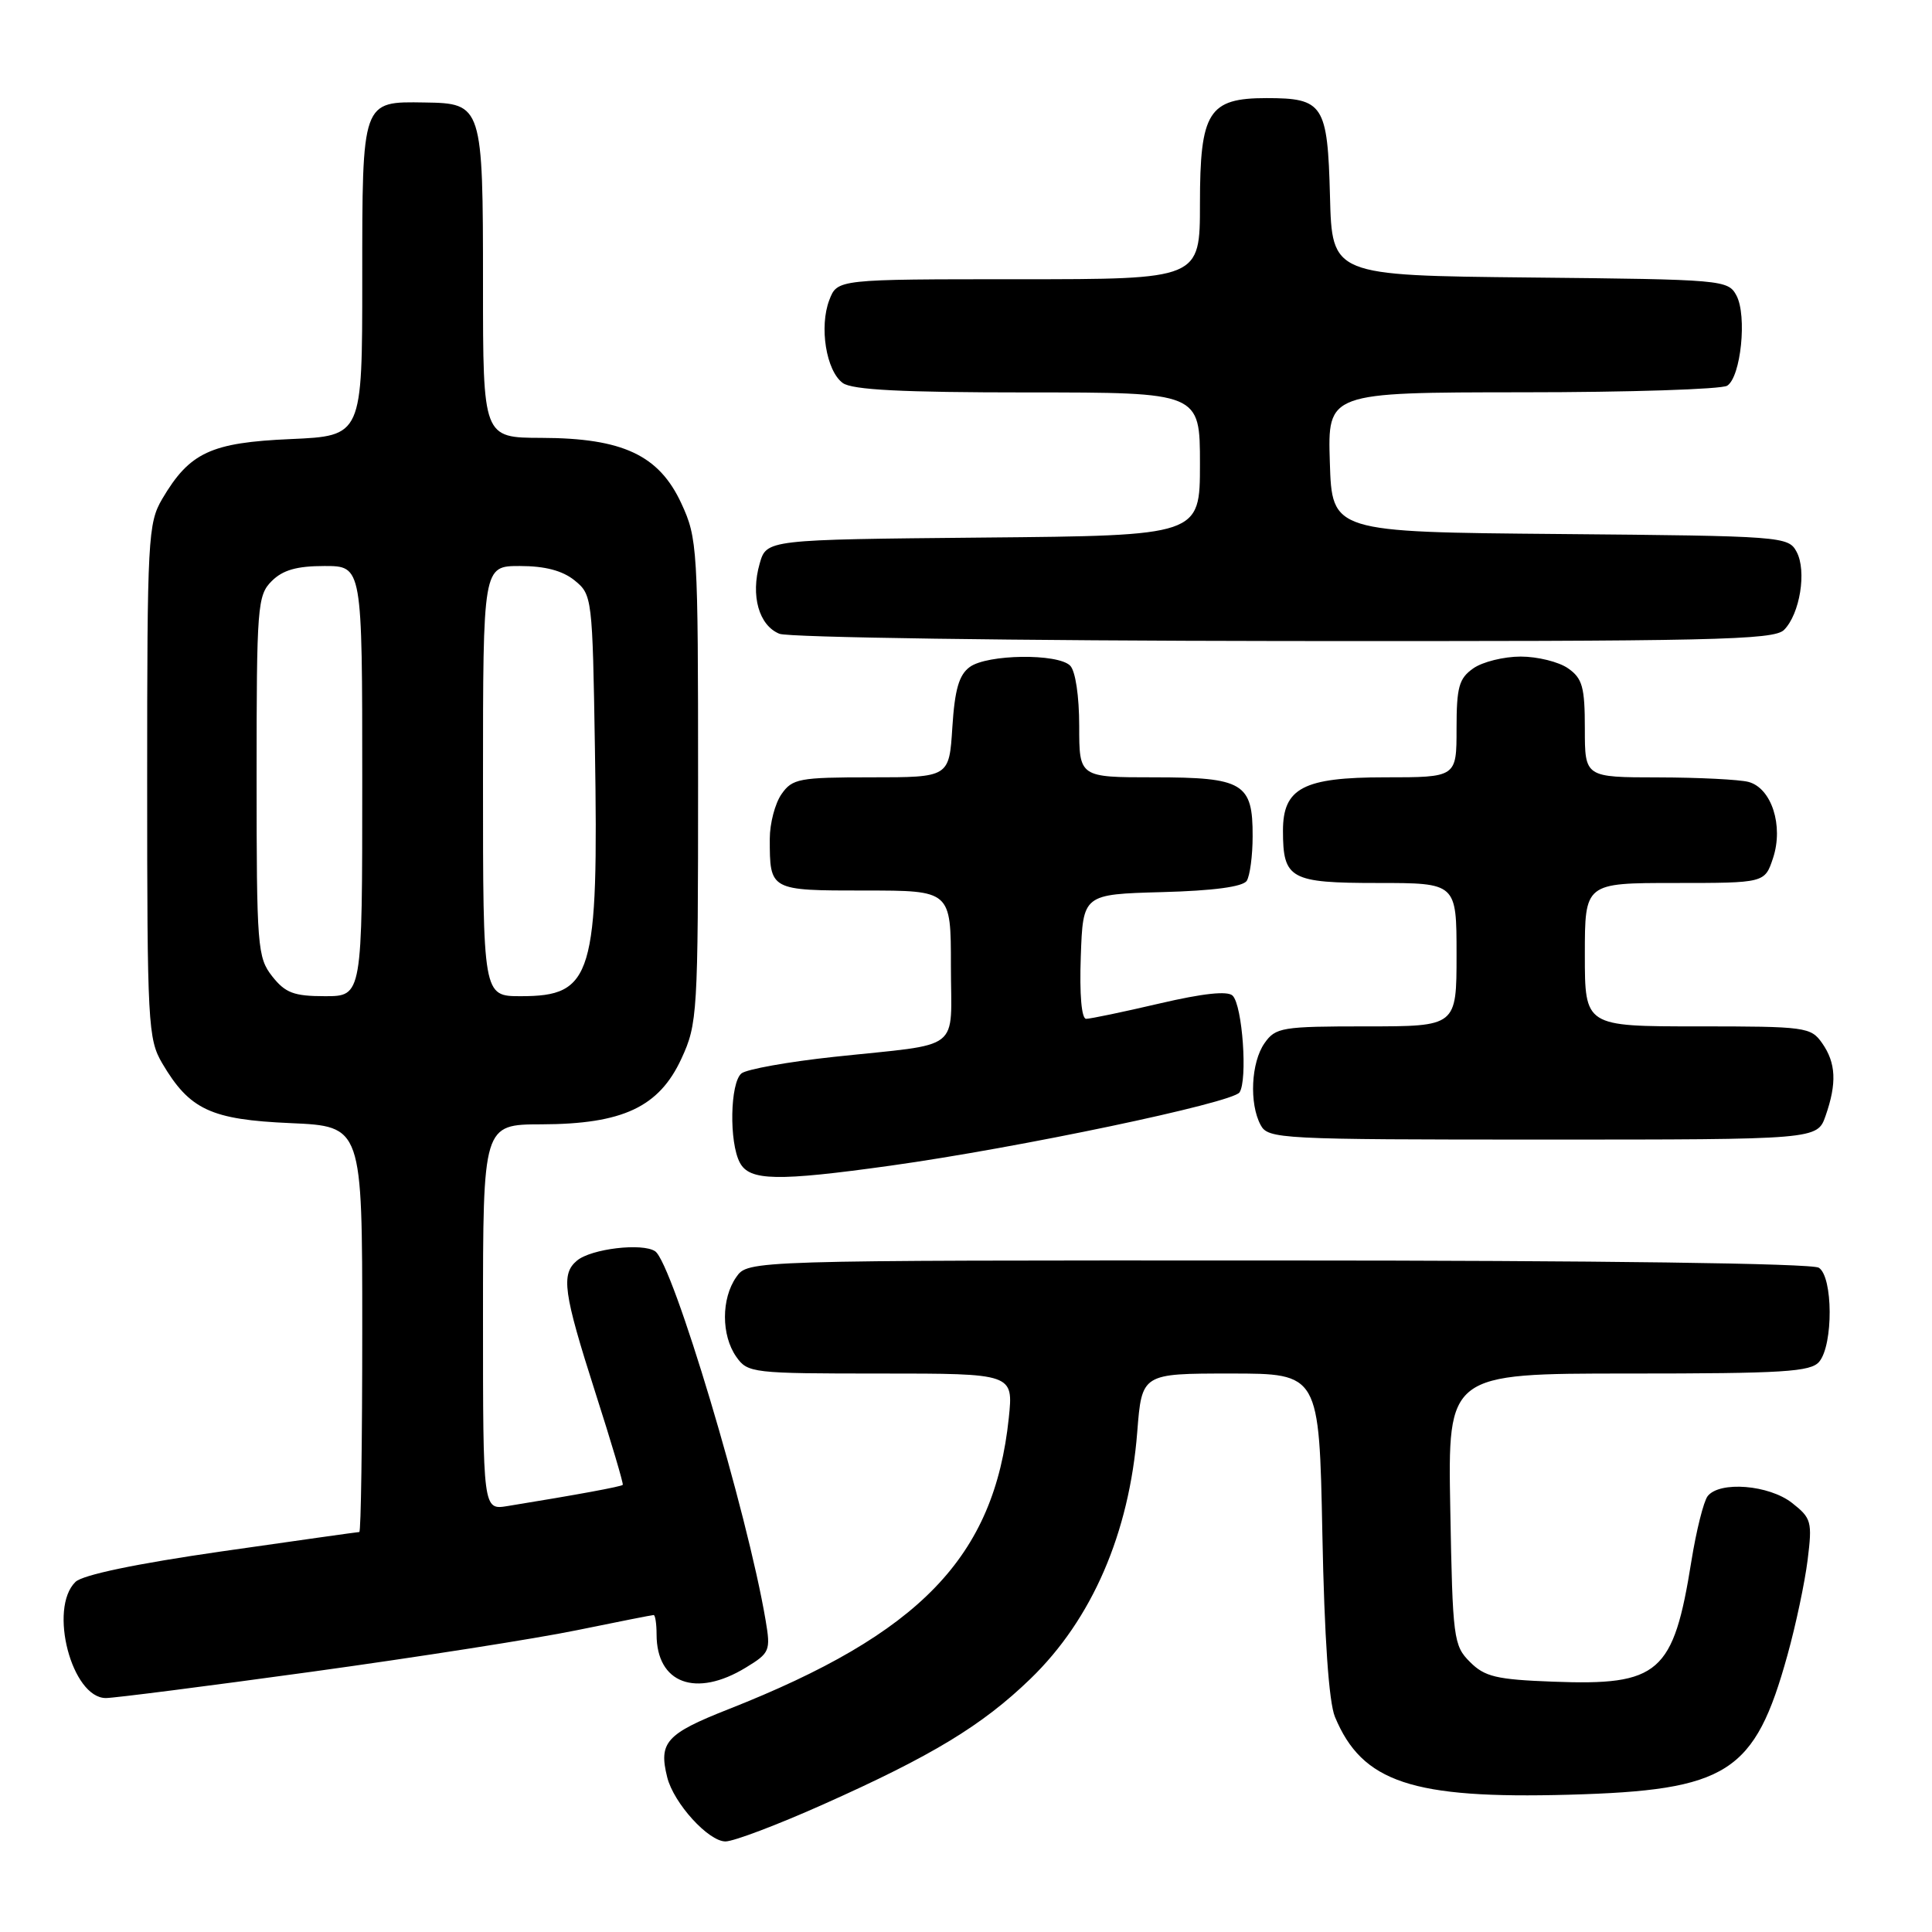 <?xml version="1.0" encoding="UTF-8" standalone="no"?>
<!DOCTYPE svg PUBLIC "-//W3C//DTD SVG 1.1//EN" "http://www.w3.org/Graphics/SVG/1.1/DTD/svg11.dtd" >
<svg xmlns="http://www.w3.org/2000/svg" xmlns:xlink="http://www.w3.org/1999/xlink" version="1.1" viewBox="0 0 256 256">
 <g >
 <path fill="currentColor"
d=" M 109.11 239.08 C 123.48 232.67 130.15 228.63 136.53 222.46 C 144.70 214.57 149.64 203.14 150.69 189.75 C 151.30 182.00 151.30 182.00 163.05 182.00 C 174.80 182.00 174.80 182.00 175.22 203.25 C 175.49 217.04 176.08 225.55 176.89 227.50 C 180.49 236.17 187.13 238.38 207.87 237.81 C 228.96 237.23 232.51 234.97 236.85 219.30 C 237.95 215.35 239.15 209.68 239.52 206.70 C 240.15 201.63 240.02 201.16 237.46 199.15 C 234.41 196.75 227.85 196.22 226.27 198.25 C 225.74 198.94 224.77 202.80 224.12 206.84 C 221.74 221.74 219.87 223.37 205.78 222.83 C 198.29 222.55 196.73 222.18 194.78 220.22 C 192.60 218.05 192.48 217.12 192.17 199.97 C 191.84 182.00 191.84 182.00 215.80 182.00 C 236.33 182.00 239.94 181.78 241.06 180.43 C 242.93 178.18 242.89 169.17 241.00 167.98 C 240.09 167.40 211.85 167.02 169.31 167.02 C 99.11 167.00 99.11 167.00 97.56 169.22 C 95.56 172.07 95.56 176.93 97.56 179.78 C 99.07 181.93 99.66 182.00 116.70 182.00 C 134.28 182.00 134.28 182.00 133.67 187.89 C 131.74 206.31 121.97 216.46 96.50 226.49 C 88.26 229.74 87.25 230.87 88.41 235.50 C 89.27 238.94 93.87 244.00 96.13 244.00 C 97.21 244.00 103.05 241.79 109.11 239.08 Z  M 41.34 221.51 C 55.26 219.59 71.06 217.12 76.44 216.01 C 81.82 214.91 86.40 214.00 86.61 214.00 C 86.82 214.00 87.00 215.15 87.00 216.57 C 87.00 223.07 92.21 225.00 98.83 220.96 C 102.00 219.03 102.13 218.73 101.45 214.71 C 99.06 200.50 89.14 167.39 86.81 165.80 C 85.12 164.66 78.35 165.46 76.46 167.03 C 74.31 168.82 74.64 171.25 78.88 184.50 C 81.00 191.10 82.63 196.61 82.52 196.75 C 82.35 196.98 76.49 198.06 67.25 199.56 C 64.00 200.09 64.00 200.09 64.00 174.55 C 64.00 149.00 64.00 149.00 71.75 148.98 C 82.52 148.95 87.33 146.69 90.29 140.28 C 92.42 135.67 92.50 134.39 92.50 103.50 C 92.50 72.61 92.42 71.33 90.29 66.72 C 87.33 60.31 82.52 58.05 71.75 58.02 C 64.00 58.00 64.00 58.00 64.00 37.69 C 64.00 13.96 63.91 13.69 56.29 13.58 C 47.92 13.45 48.00 13.21 48.00 37.00 C 48.00 57.76 48.00 57.76 38.51 58.18 C 27.94 58.64 25.13 59.95 21.50 66.10 C 19.61 69.32 19.50 71.30 19.50 103.50 C 19.50 135.70 19.61 137.68 21.50 140.90 C 25.13 147.05 27.94 148.36 38.51 148.82 C 48.00 149.24 48.00 149.24 48.00 176.12 C 48.00 190.90 47.83 203.00 47.61 203.00 C 47.40 203.00 39.19 204.16 29.36 205.57 C 18.04 207.20 10.95 208.68 10.00 209.61 C 6.40 213.12 9.51 225.00 14.03 225.00 C 15.12 225.00 27.41 223.43 41.34 221.51 Z  M 118.04 154.45 C 135.01 152.08 163.28 146.14 164.24 144.75 C 165.33 143.14 164.64 133.24 163.33 131.93 C 162.67 131.27 159.41 131.62 153.63 132.97 C 148.84 134.09 144.47 135.00 143.92 135.00 C 143.31 135.00 143.03 131.79 143.21 126.75 C 143.50 118.50 143.50 118.50 153.96 118.21 C 160.79 118.03 164.70 117.50 165.20 116.71 C 165.62 116.05 165.98 113.39 165.98 110.82 C 166.01 103.76 164.74 103.00 152.93 103.00 C 143.00 103.00 143.00 103.00 143.00 96.20 C 143.00 92.24 142.50 88.90 141.80 88.20 C 140.16 86.56 130.82 86.68 128.50 88.38 C 127.07 89.42 126.51 91.37 126.19 96.38 C 125.77 103.00 125.77 103.00 115.44 103.00 C 105.90 103.00 104.99 103.17 103.56 105.22 C 102.70 106.44 102.00 109.11 102.00 111.14 C 102.00 118.01 101.99 118.00 114.61 118.00 C 126.00 118.00 126.00 118.00 126.00 127.98 C 126.00 139.57 127.77 138.19 110.50 140.04 C 104.45 140.69 98.94 141.68 98.25 142.23 C 96.74 143.46 96.59 151.37 98.04 154.07 C 99.33 156.48 102.97 156.55 118.04 154.45 Z  M 241.90 147.85 C 243.41 143.53 243.28 140.84 241.44 138.22 C 239.95 136.09 239.25 136.00 224.94 136.00 C 210.00 136.00 210.00 136.00 210.00 126.50 C 210.00 117.00 210.00 117.00 221.92 117.00 C 233.84 117.00 233.84 117.00 234.94 113.69 C 236.35 109.41 234.74 104.43 231.69 103.61 C 230.48 103.29 225.11 103.02 219.75 103.01 C 210.00 103.00 210.00 103.00 210.00 96.56 C 210.00 91.03 209.68 89.89 207.78 88.56 C 206.56 87.70 203.73 87.00 201.50 87.00 C 199.27 87.00 196.44 87.70 195.22 88.56 C 193.32 89.89 193.00 91.03 193.00 96.56 C 193.00 103.00 193.00 103.00 183.50 103.00 C 172.71 103.00 170.00 104.42 170.00 110.07 C 170.00 116.47 170.95 117.00 182.54 117.00 C 193.00 117.00 193.00 117.00 193.00 126.50 C 193.00 136.00 193.00 136.00 181.06 136.00 C 169.85 136.00 169.02 136.14 167.56 138.22 C 165.77 140.77 165.51 146.22 167.04 149.07 C 168.03 150.92 169.51 151.00 204.44 151.00 C 240.80 151.00 240.80 151.00 241.90 147.85 Z  M 236.39 83.47 C 238.50 81.36 239.42 75.65 238.06 73.12 C 236.97 71.08 236.22 71.02 206.72 70.76 C 176.50 70.50 176.50 70.50 176.21 61.25 C 175.92 52.00 175.92 52.00 201.71 51.98 C 215.90 51.98 228.11 51.58 228.86 51.11 C 230.68 49.95 231.51 41.83 230.09 39.16 C 228.97 37.08 228.32 37.03 202.72 36.77 C 176.50 36.50 176.50 36.50 176.23 26.00 C 175.91 13.84 175.36 13.00 167.81 13.00 C 160.14 13.00 159.00 14.81 159.00 27.00 C 159.00 37.00 159.00 37.00 134.98 37.00 C 110.95 37.00 110.95 37.00 109.89 39.75 C 108.53 43.30 109.47 49.14 111.67 50.75 C 112.92 51.66 119.49 52.00 136.19 52.00 C 159.00 52.00 159.00 52.00 159.00 61.48 C 159.00 70.97 159.00 70.97 130.29 71.23 C 101.57 71.50 101.57 71.50 100.66 74.68 C 99.44 78.93 100.56 82.88 103.28 83.98 C 104.50 84.47 134.61 84.90 170.18 84.94 C 227.00 84.99 235.04 84.81 236.39 83.47 Z  M 36.07 129.37 C 34.11 126.87 34.00 125.49 34.00 102.87 C 34.00 80.33 34.11 78.89 36.00 77.00 C 37.47 75.53 39.33 75.00 43.00 75.00 C 48.00 75.00 48.00 75.00 48.00 103.50 C 48.00 132.00 48.00 132.00 43.07 132.00 C 38.94 132.00 37.81 131.57 36.07 129.37 Z  M 64.00 103.50 C 64.00 75.00 64.00 75.00 68.89 75.00 C 72.21 75.00 74.54 75.61 76.14 76.91 C 78.46 78.79 78.51 79.18 78.83 99.15 C 79.32 129.39 78.54 132.00 69.00 132.00 C 64.00 132.00 64.00 132.00 64.00 103.50 Z "/>
</g>
</svg>